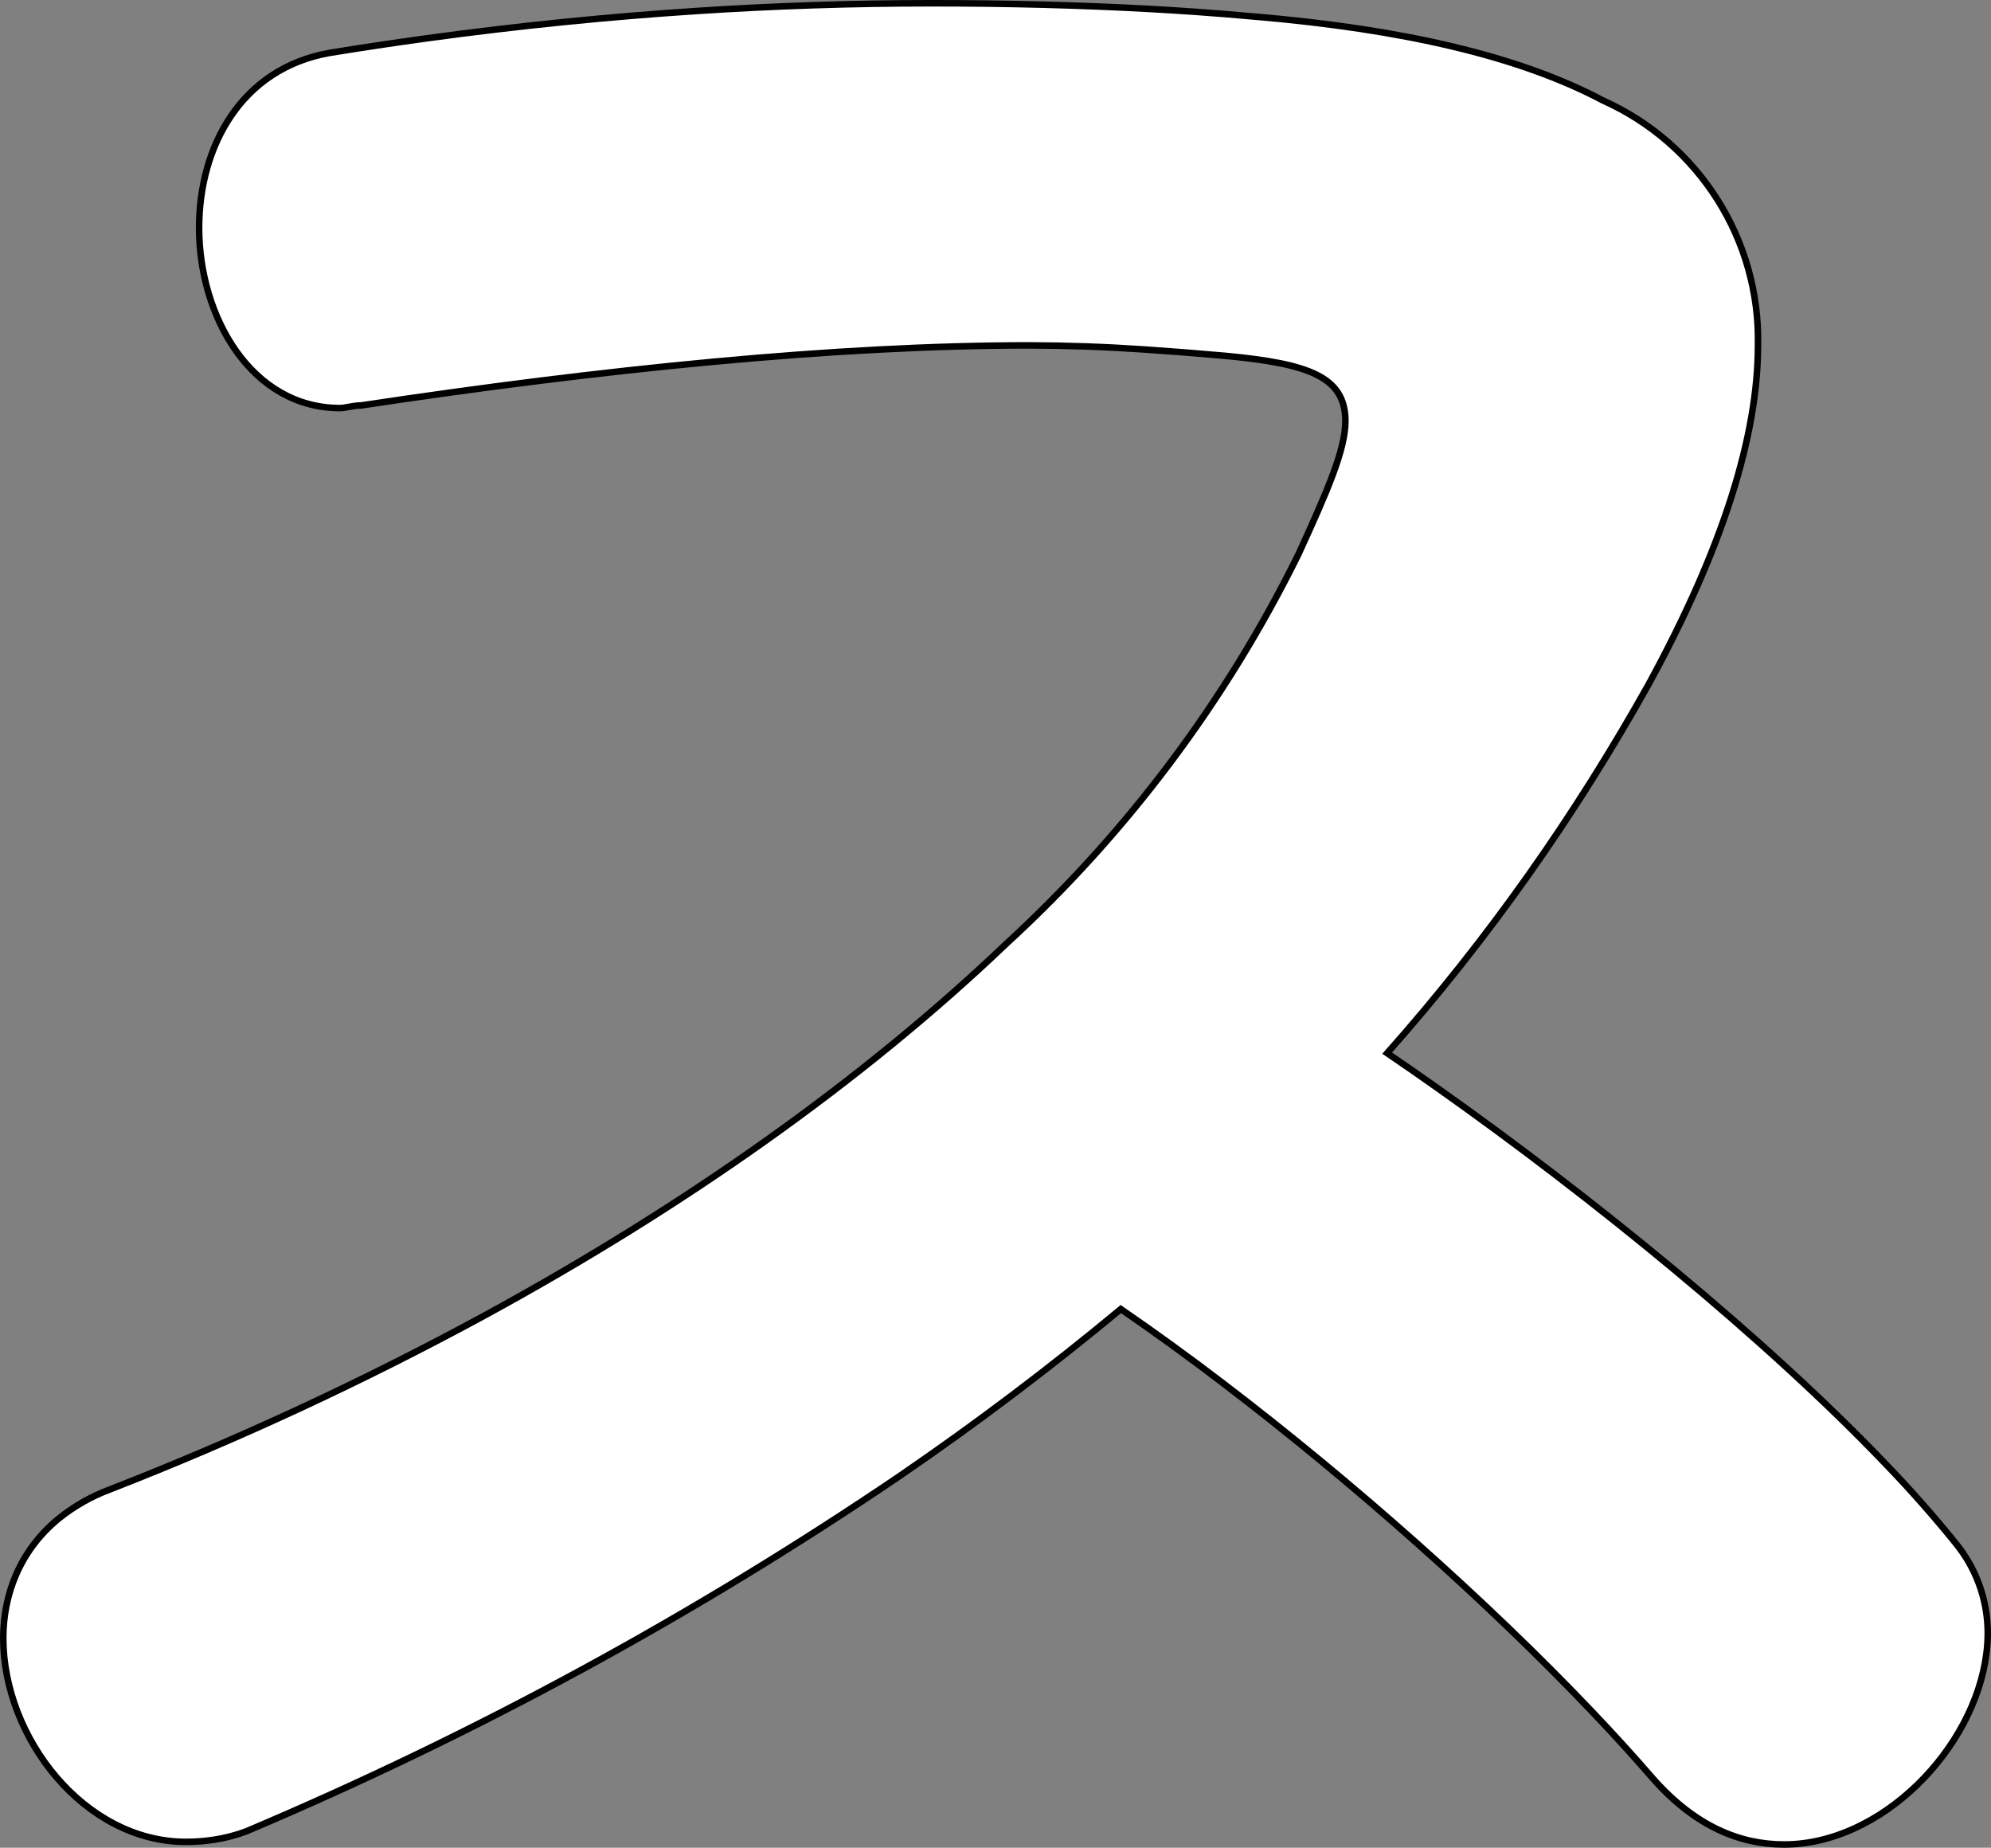 <svg version="1.1" xmlns="http://www.w3.org/2000/svg" xmlns:xlink="http://www.w3.org/1999/xlink" width="76.25" height="70.75" viewBox="0,0,76.25,70.75"><rect x="0" y="0" width="76.25" height="70.75" fill="#808080" stroke="none"/><g transform="translate(-201.875,-144.625)"><g data-paper-data="{&quot;isPaintingLayer&quot;:true}" fill="#ffffff" fill-rule="evenodd" stroke="#000000" stroke-width="0.25" stroke-linecap="round" stroke-linejoin="miter" stroke-miterlimit="10" stroke-dasharray="" stroke-dashoffset="0" style="mix-blend-mode: normal"><path d="M276.928,203.916c0.695,0.935 1.071,2.069 1.072,3.234c-0,0.262 -0.017,0.523 -0.05,0.783c-0.458,3.658 -4.017,7.317 -7.75,7.317c-1.7,0 -3.4,-0.7 -5,-2.5c-0.754,-0.869 -1.528,-1.721 -2.322,-2.554c-4.013,-4.222 -9.212,-8.837 -14.186,-12.624c-1.274,-0.973 -2.572,-1.914 -3.892,-2.822c-2.718,2.255 -5.538,4.384 -8.451,6.379c-7.884,5.348 -16.274,9.911 -25.049,13.621c-0.39,0.145 -0.794,0.251 -1.206,0.315c-0.362,0.057 -0.728,0.085 -1.094,0.085c-3.9,0 -7,-4 -7,-7.8c0,-1.68 0.64,-3.36 2.116,-4.573c0.595,-0.481 1.266,-0.862 1.984,-1.127c4.927,-1.922 9.728,-4.152 14.375,-6.677c7.592,-4.14 14.419,-8.949 19.929,-14.203c4.623,-4.238 8.419,-9.297 11.196,-14.92c1.1,-2.4 1.8,-4 1.8,-5.1c0,-1.7 -1.4,-2.2 -4.6,-2.5c-1.044,-0.093 -2.088,-0.175 -3.134,-0.246c-1.453,-0.099 -2.909,-0.15 -4.366,-0.154c-7.4,0 -16.3,0.9 -25.6,2.3c-0.042,-0 -0.084,0.002 -0.126,0.005c-0.2,0.017 -0.394,0.065 -0.552,0.086c-0.04,0.006 -0.081,0.009 -0.122,0.009c-3.4,0 -5.4,-3.5 -5.4,-6.9c0,-3.1 1.6,-6.1 5,-6.7c1.224,-0.199 2.45,-0.383 3.678,-0.552c3.625,-0.498 7.088,-0.837 10.358,-1.051c2.984,-0.196 5.974,-0.295 8.964,-0.297c1.462,-0.001 2.924,0.018 4.385,0.056c1.383,0.037 2.686,0.09 3.911,0.156c1.336,0.072 2.671,0.168 4.004,0.288c0.087,0.007 0.174,0.015 0.261,0.022c5.46,0.474 9.953,1.475 13.21,3.204c3.68,1.65 6.015,5.342 5.929,9.374c0,3.4 -1.3,7.7 -4.2,13c-2.8,5 -6.1,9.7 -10,14.1c0.646,0.44 1.289,0.885 1.927,1.337c5.884,4.16 12.588,9.597 17.224,14.458c0.926,0.963 1.81,1.966 2.649,3.005c0.044,0.055 0.086,0.11 0.128,0.166z"/></g></g></svg>